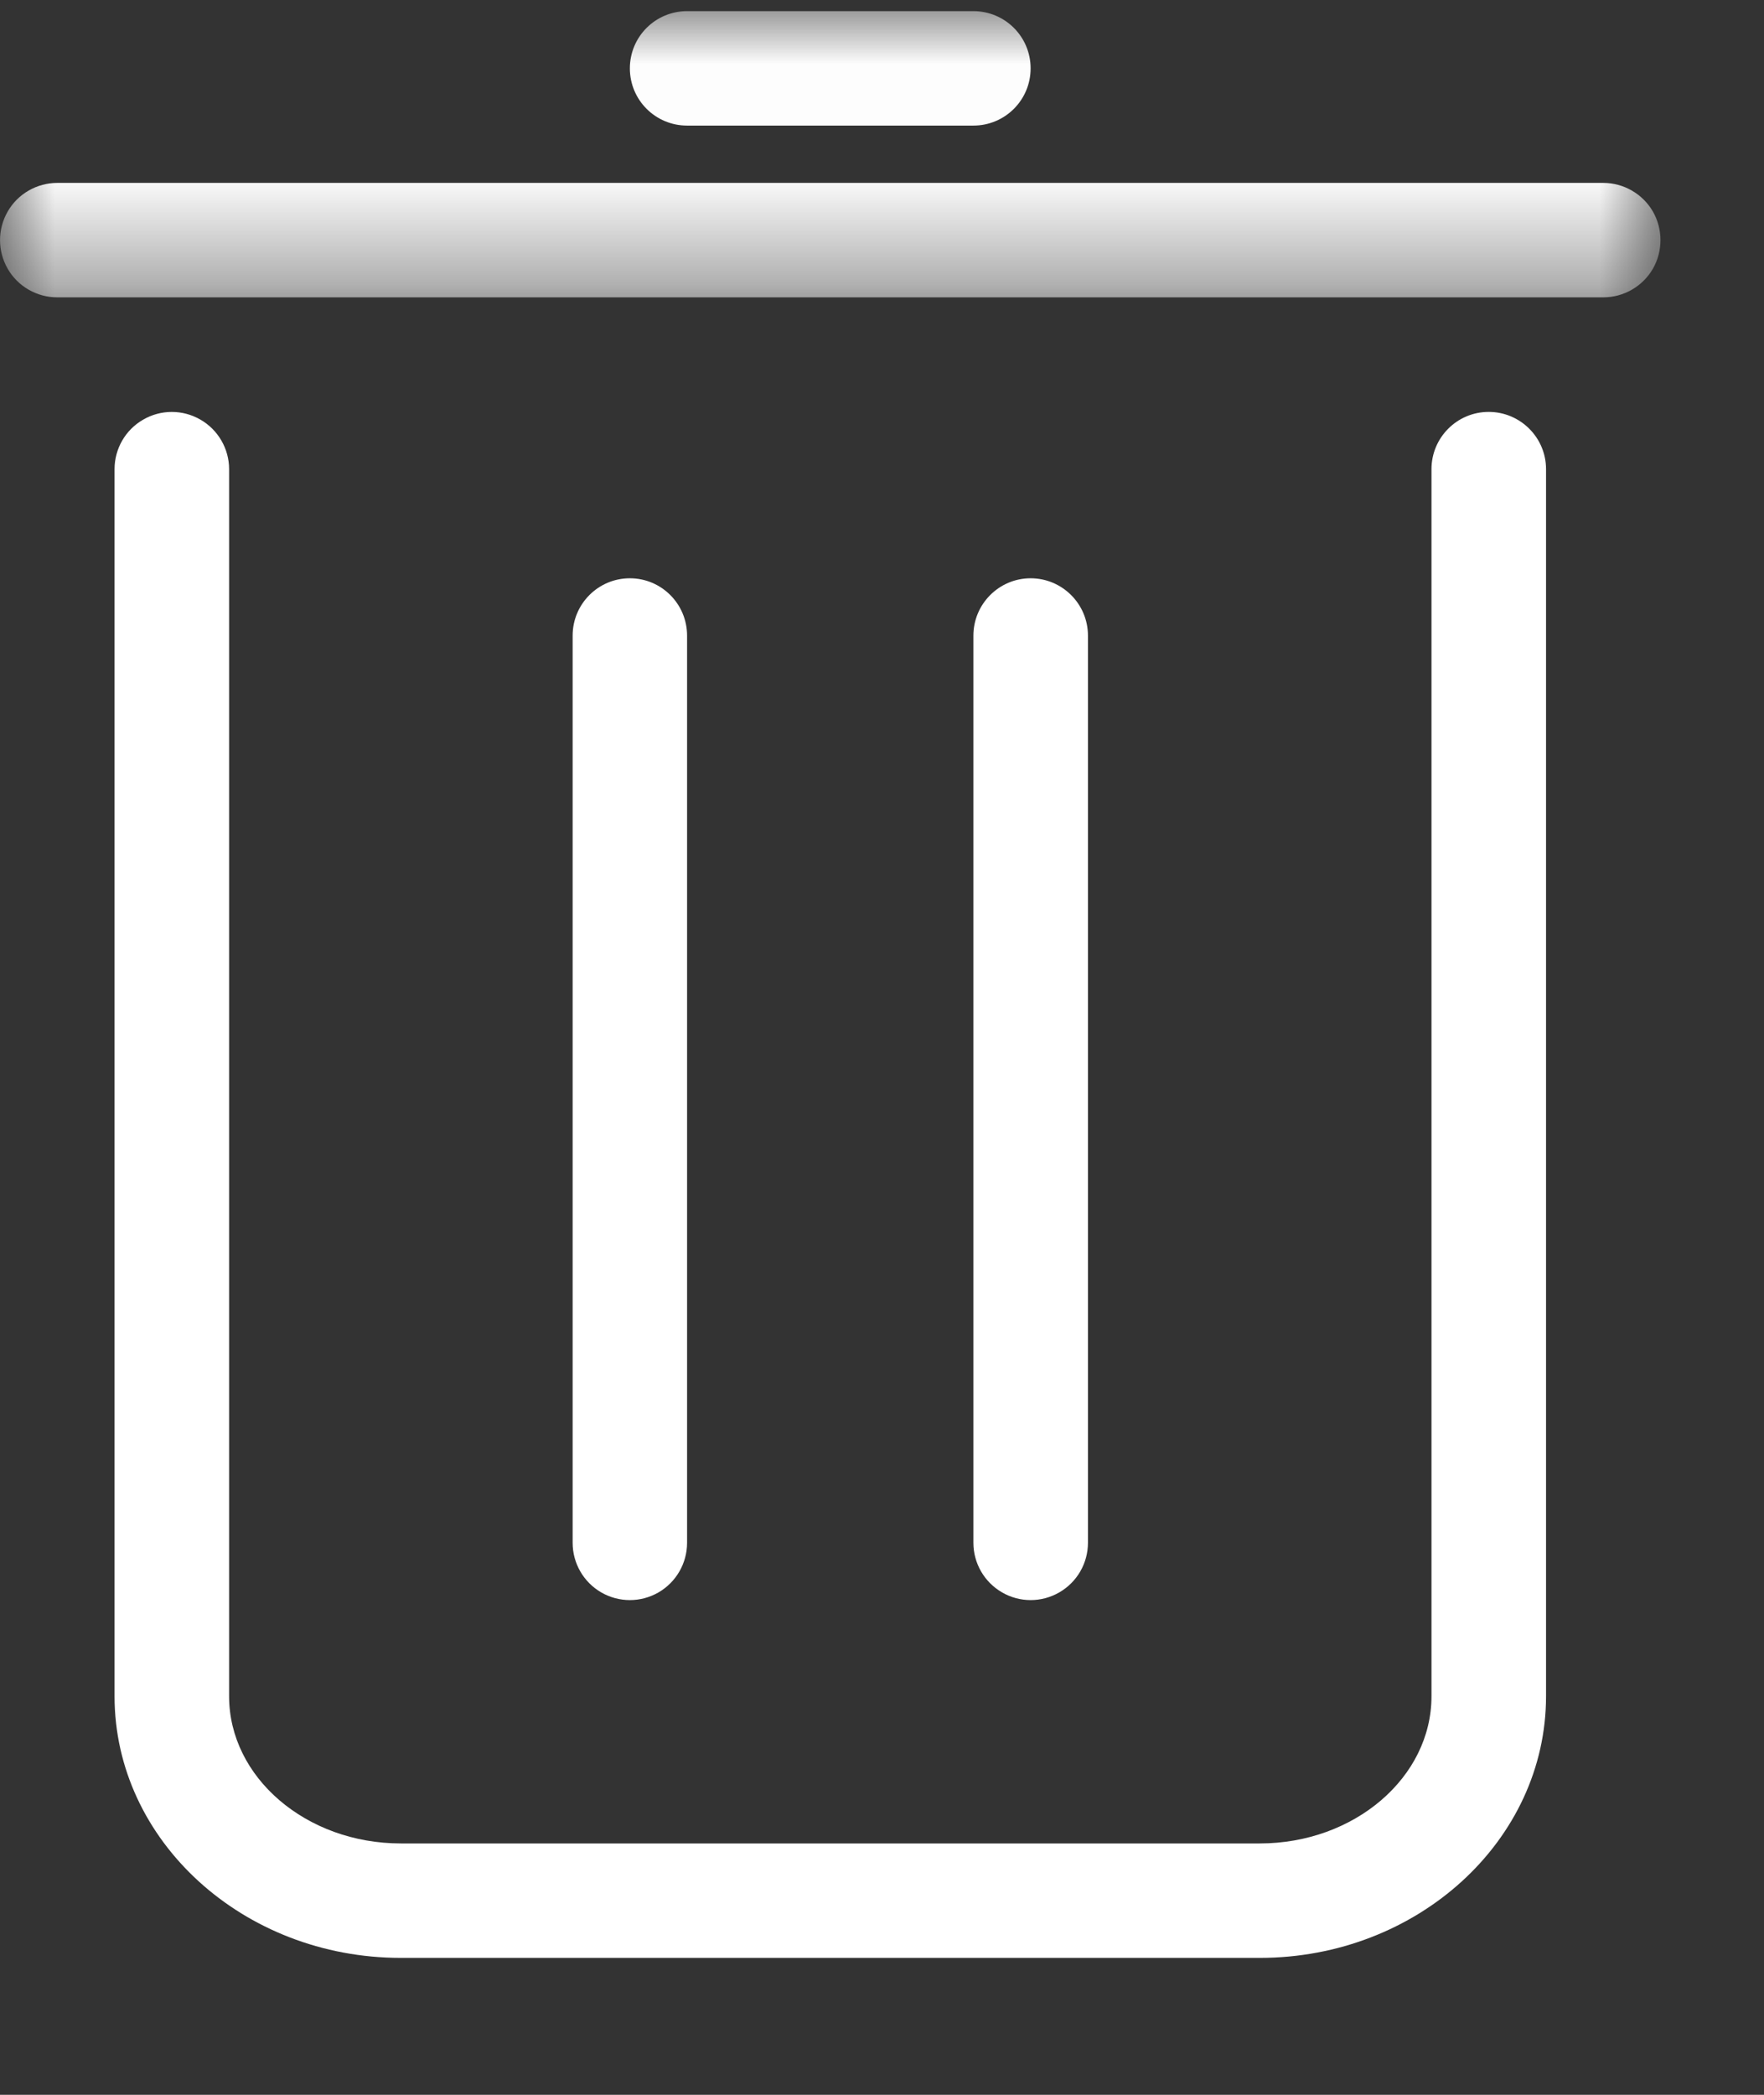 <?xml version="1.0" encoding="UTF-8"?>
<svg width="16px" height="19px" viewBox="0 0 16 19" version="1.1" xmlns="http://www.w3.org/2000/svg" xmlns:xlink="http://www.w3.org/1999/xlink">
    <rect x="0" y="0" width="16" height="19" fill="#333333" stroke="none"/>
    <title>删除</title>
    <defs>
        <polygon id="path-1" points="0 0.017 15.061 0.017 15.061 2.613 0 2.613"></polygon>
    </defs>
    <g id="切图" stroke="none" stroke-width="1" fill="none" fill-rule="evenodd">
        <g transform="translate(-545, -1238)" id="编组-3">
            <g transform="translate(509, 942)">
                <g id="btn/delete" transform="translate(20, 289)">
                    <g id="编组" transform="translate(16, 7)">
                        <path d="M5.713,5.245 C6,5.245 6.232,5.478 6.232,5.765 L6.232,13.993 C6.232,14.179 6.133,14.35 5.973,14.443 C5.812,14.536 5.614,14.536 5.453,14.443 C5.293,14.35 5.194,14.179 5.194,13.993 L5.194,5.765 C5.194,5.478 5.426,5.245 5.713,5.245 M9.348,5.245 C9.635,5.245 9.868,5.478 9.868,5.765 L9.868,13.993 C9.868,14.179 9.769,14.35 9.608,14.443 C9.447,14.536 9.249,14.536 9.089,14.443 C8.928,14.35 8.829,14.179 8.829,13.993 L8.829,5.765 C8.829,5.478 9.062,5.245 9.348,5.245" id="Fill-1" fill="#FFFFFF"></path>
                        <g transform="translate(0, 0.084)">
                            <path d="M11.426,17.674 L3.636,17.674 C2.204,17.674 1.039,16.609 1.039,15.301 L1.039,4.171 C1.039,3.986 1.138,3.814 1.299,3.722 C1.459,3.629 1.657,3.629 1.818,3.722 C1.978,3.814 2.078,3.986 2.078,4.171 L2.078,15.301 C2.078,16.037 2.777,16.636 3.636,16.636 L11.426,16.636 C12.285,16.636 12.984,16.037 12.984,15.301 L12.984,4.171 C12.984,3.885 13.216,3.652 13.503,3.652 C13.79,3.652 14.023,3.885 14.023,4.171 L14.023,15.301 C14.023,16.609 12.858,17.674 11.426,17.674" id="Fill-3" fill="#FFFFFF"></path>
                            <g>
                                <mask id="mask-2" fill="white">
                                    <use xlink:href="#path-1"></use>
                                </mask>
                                <g id="Clip-6"></g>
                                <path d="M0.52,1.575 L14.542,1.575 C14.727,1.575 14.899,1.674 14.992,1.834 C15.084,1.995 15.084,2.193 14.992,2.354 C14.899,2.514 14.727,2.613 14.542,2.613 L0.52,2.613 C0.334,2.613 0.162,2.514 0.07,2.354 C-0.023,2.193 -0.023,1.995 0.07,1.834 C0.162,1.674 0.334,1.575 0.52,1.575 M6.232,0.017 L8.829,0.017 C9.116,0.017 9.348,0.249 9.348,0.536 C9.348,0.823 9.116,1.055 8.829,1.055 L6.232,1.055 C5.945,1.055 5.713,0.823 5.713,0.536 C5.713,0.249 5.945,0.017 6.232,0.017" id="Fill-5" fill="#FFFFFF" mask="url(#mask-2)"></path>
                            </g>
                        </g>
                    </g>
                </g>
            </g>
        </g>
    </g>
</svg>